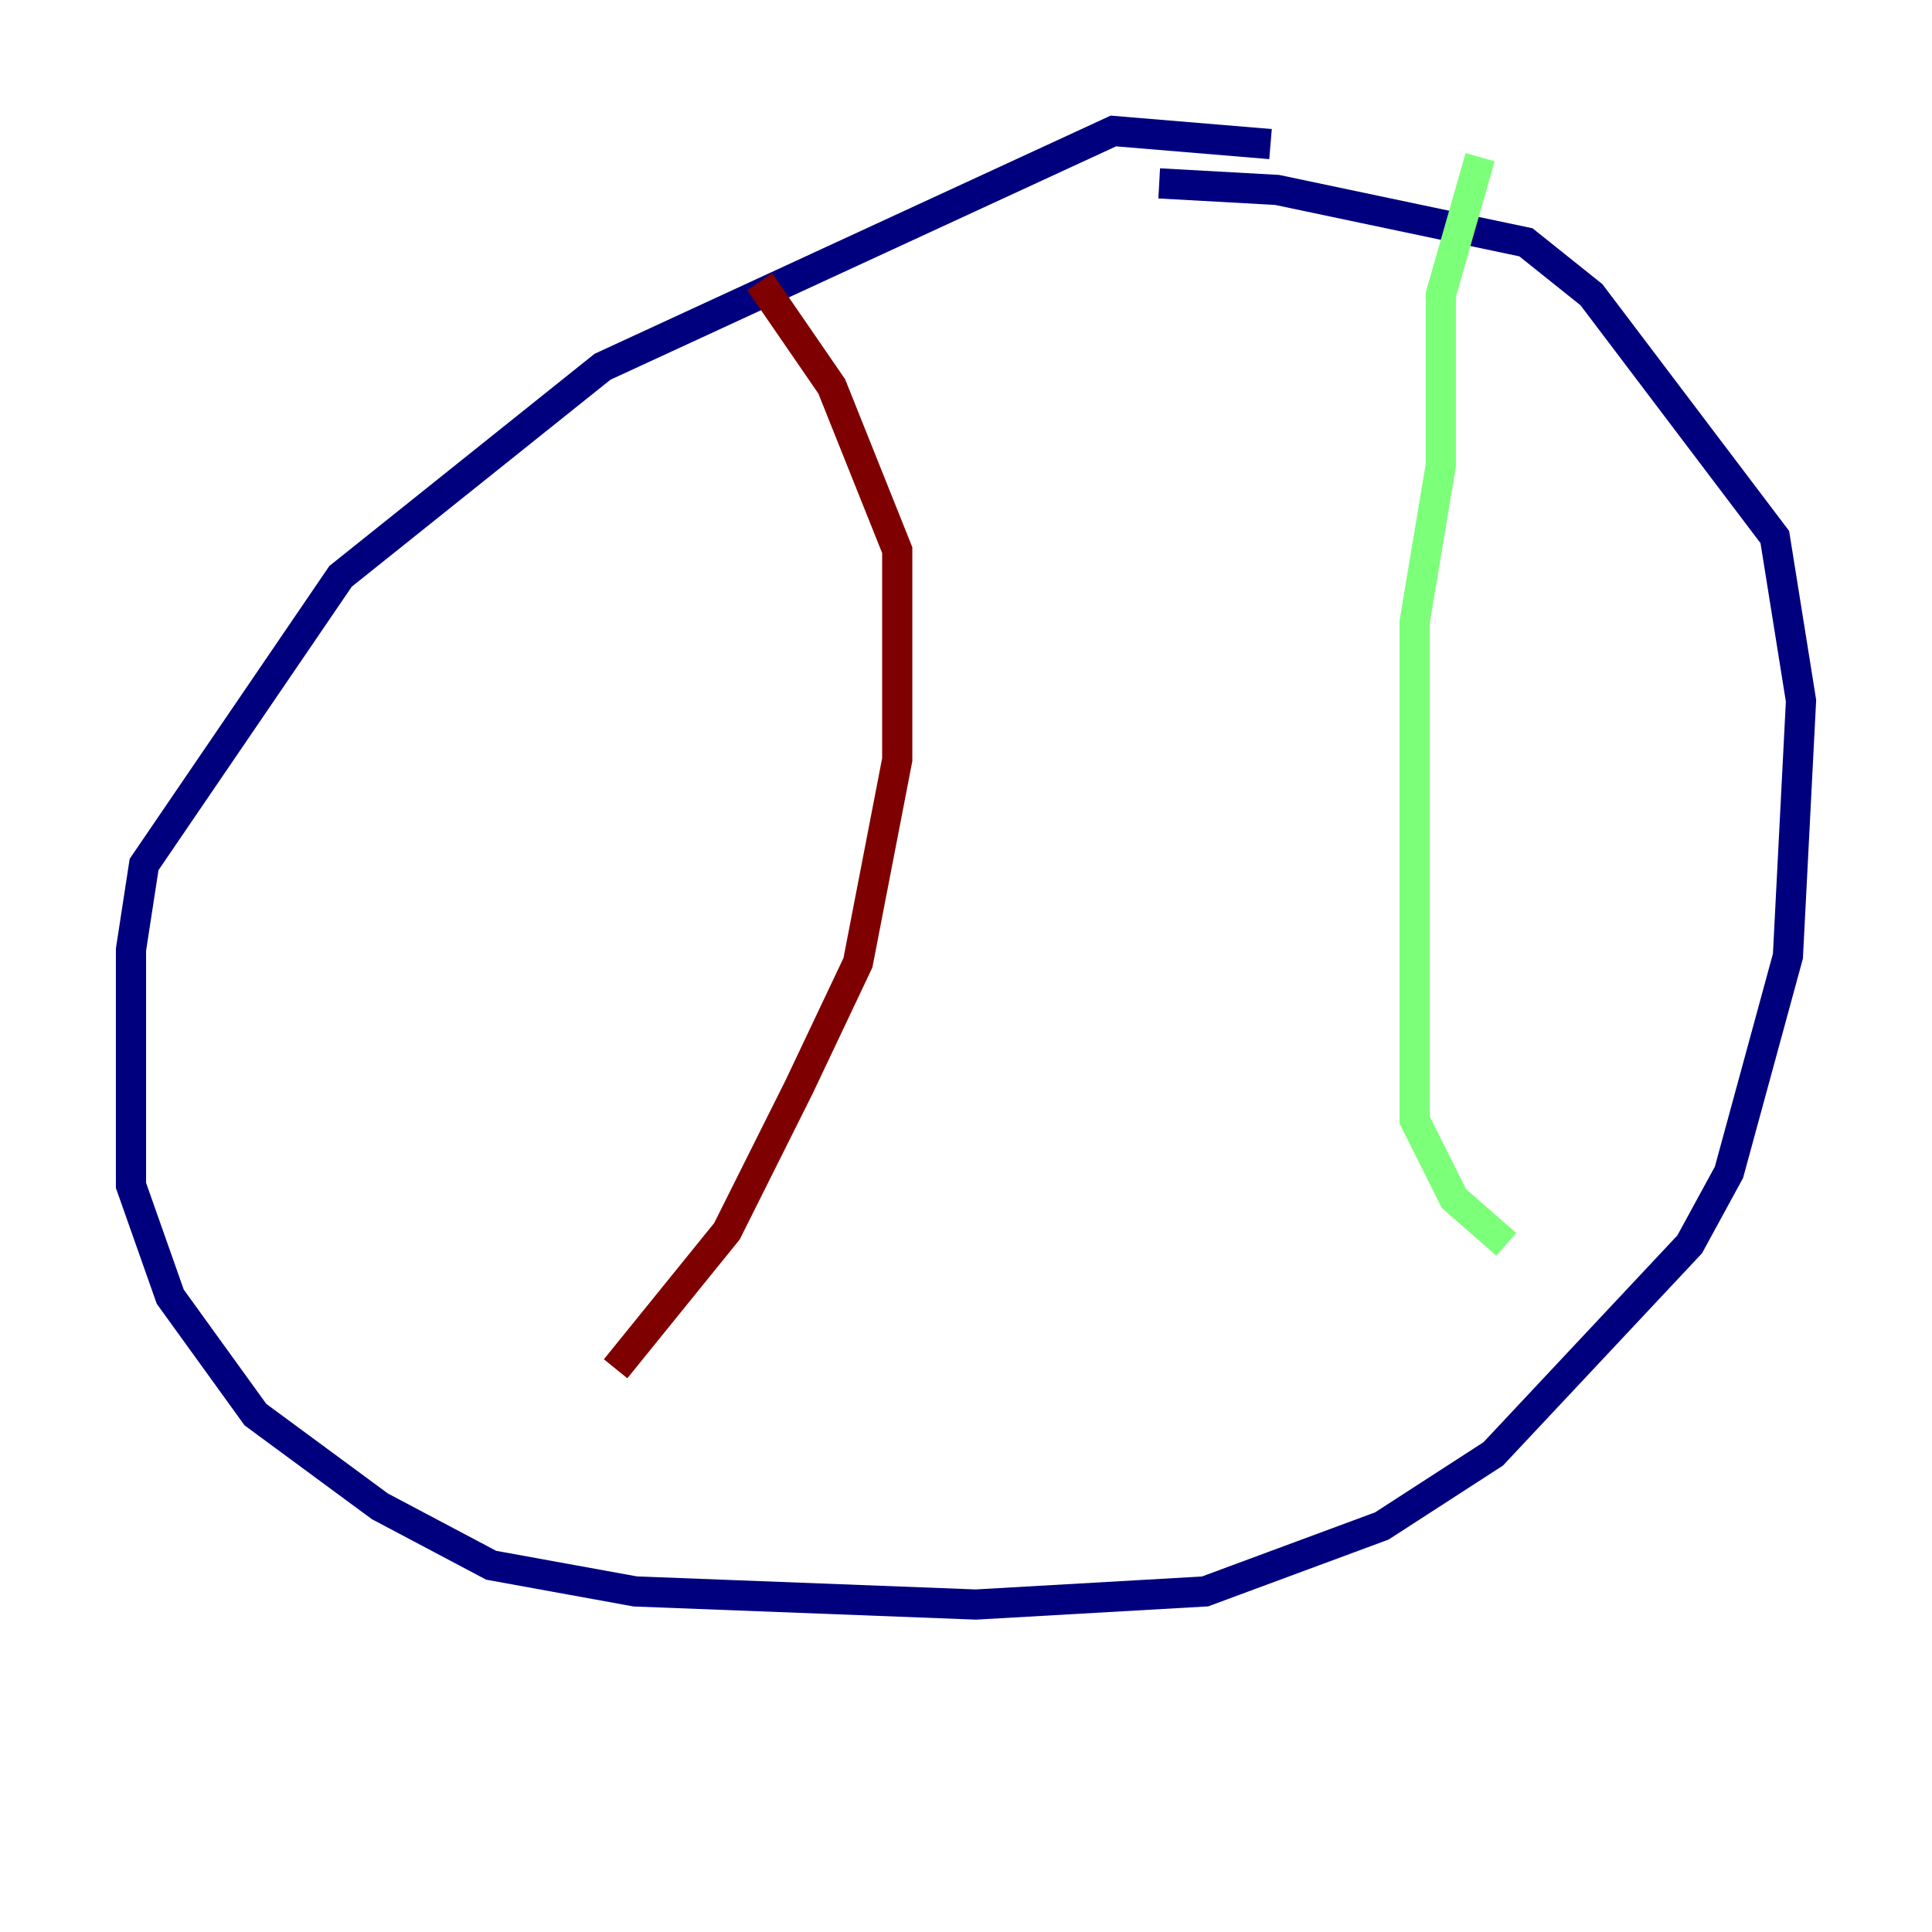 <?xml version="1.0" encoding="utf-8" ?>
<svg baseProfile="tiny" height="128" version="1.2" viewBox="0,0,128,128" width="128" xmlns="http://www.w3.org/2000/svg" xmlns:ev="http://www.w3.org/2001/xml-events" xmlns:xlink="http://www.w3.org/1999/xlink"><defs /><polyline fill="none" points="84.176,9.546 73.763,8.678 39.919,24.298 22.563,38.183 9.546,57.275 8.678,62.915 8.678,78.536 11.281,85.912 16.922,93.722 25.166,99.797 32.542,103.702 42.088,105.437 64.651,106.305 79.837,105.437 91.552,101.098 98.929,96.325 111.946,82.441 114.549,77.668 118.454,63.349 119.322,46.427 117.586,35.58 105.437,19.525 101.098,16.054 84.61,12.583 76.8,12.149" stroke="#00007f" stroke-width="2" /><polyline fill="none" points="98.061,10.414 95.458,19.525 95.458,30.807 93.722,41.22 93.722,74.197 96.325,79.403 99.797,82.441" stroke="#7cff79" stroke-width="2" /><polyline fill="none" points="50.332,18.658 55.105,25.6 59.444,36.447 59.444,50.332 56.841,63.783 52.936,72.027 48.163,81.573 40.786,90.685" stroke="#7f0000" stroke-width="2" /></svg>